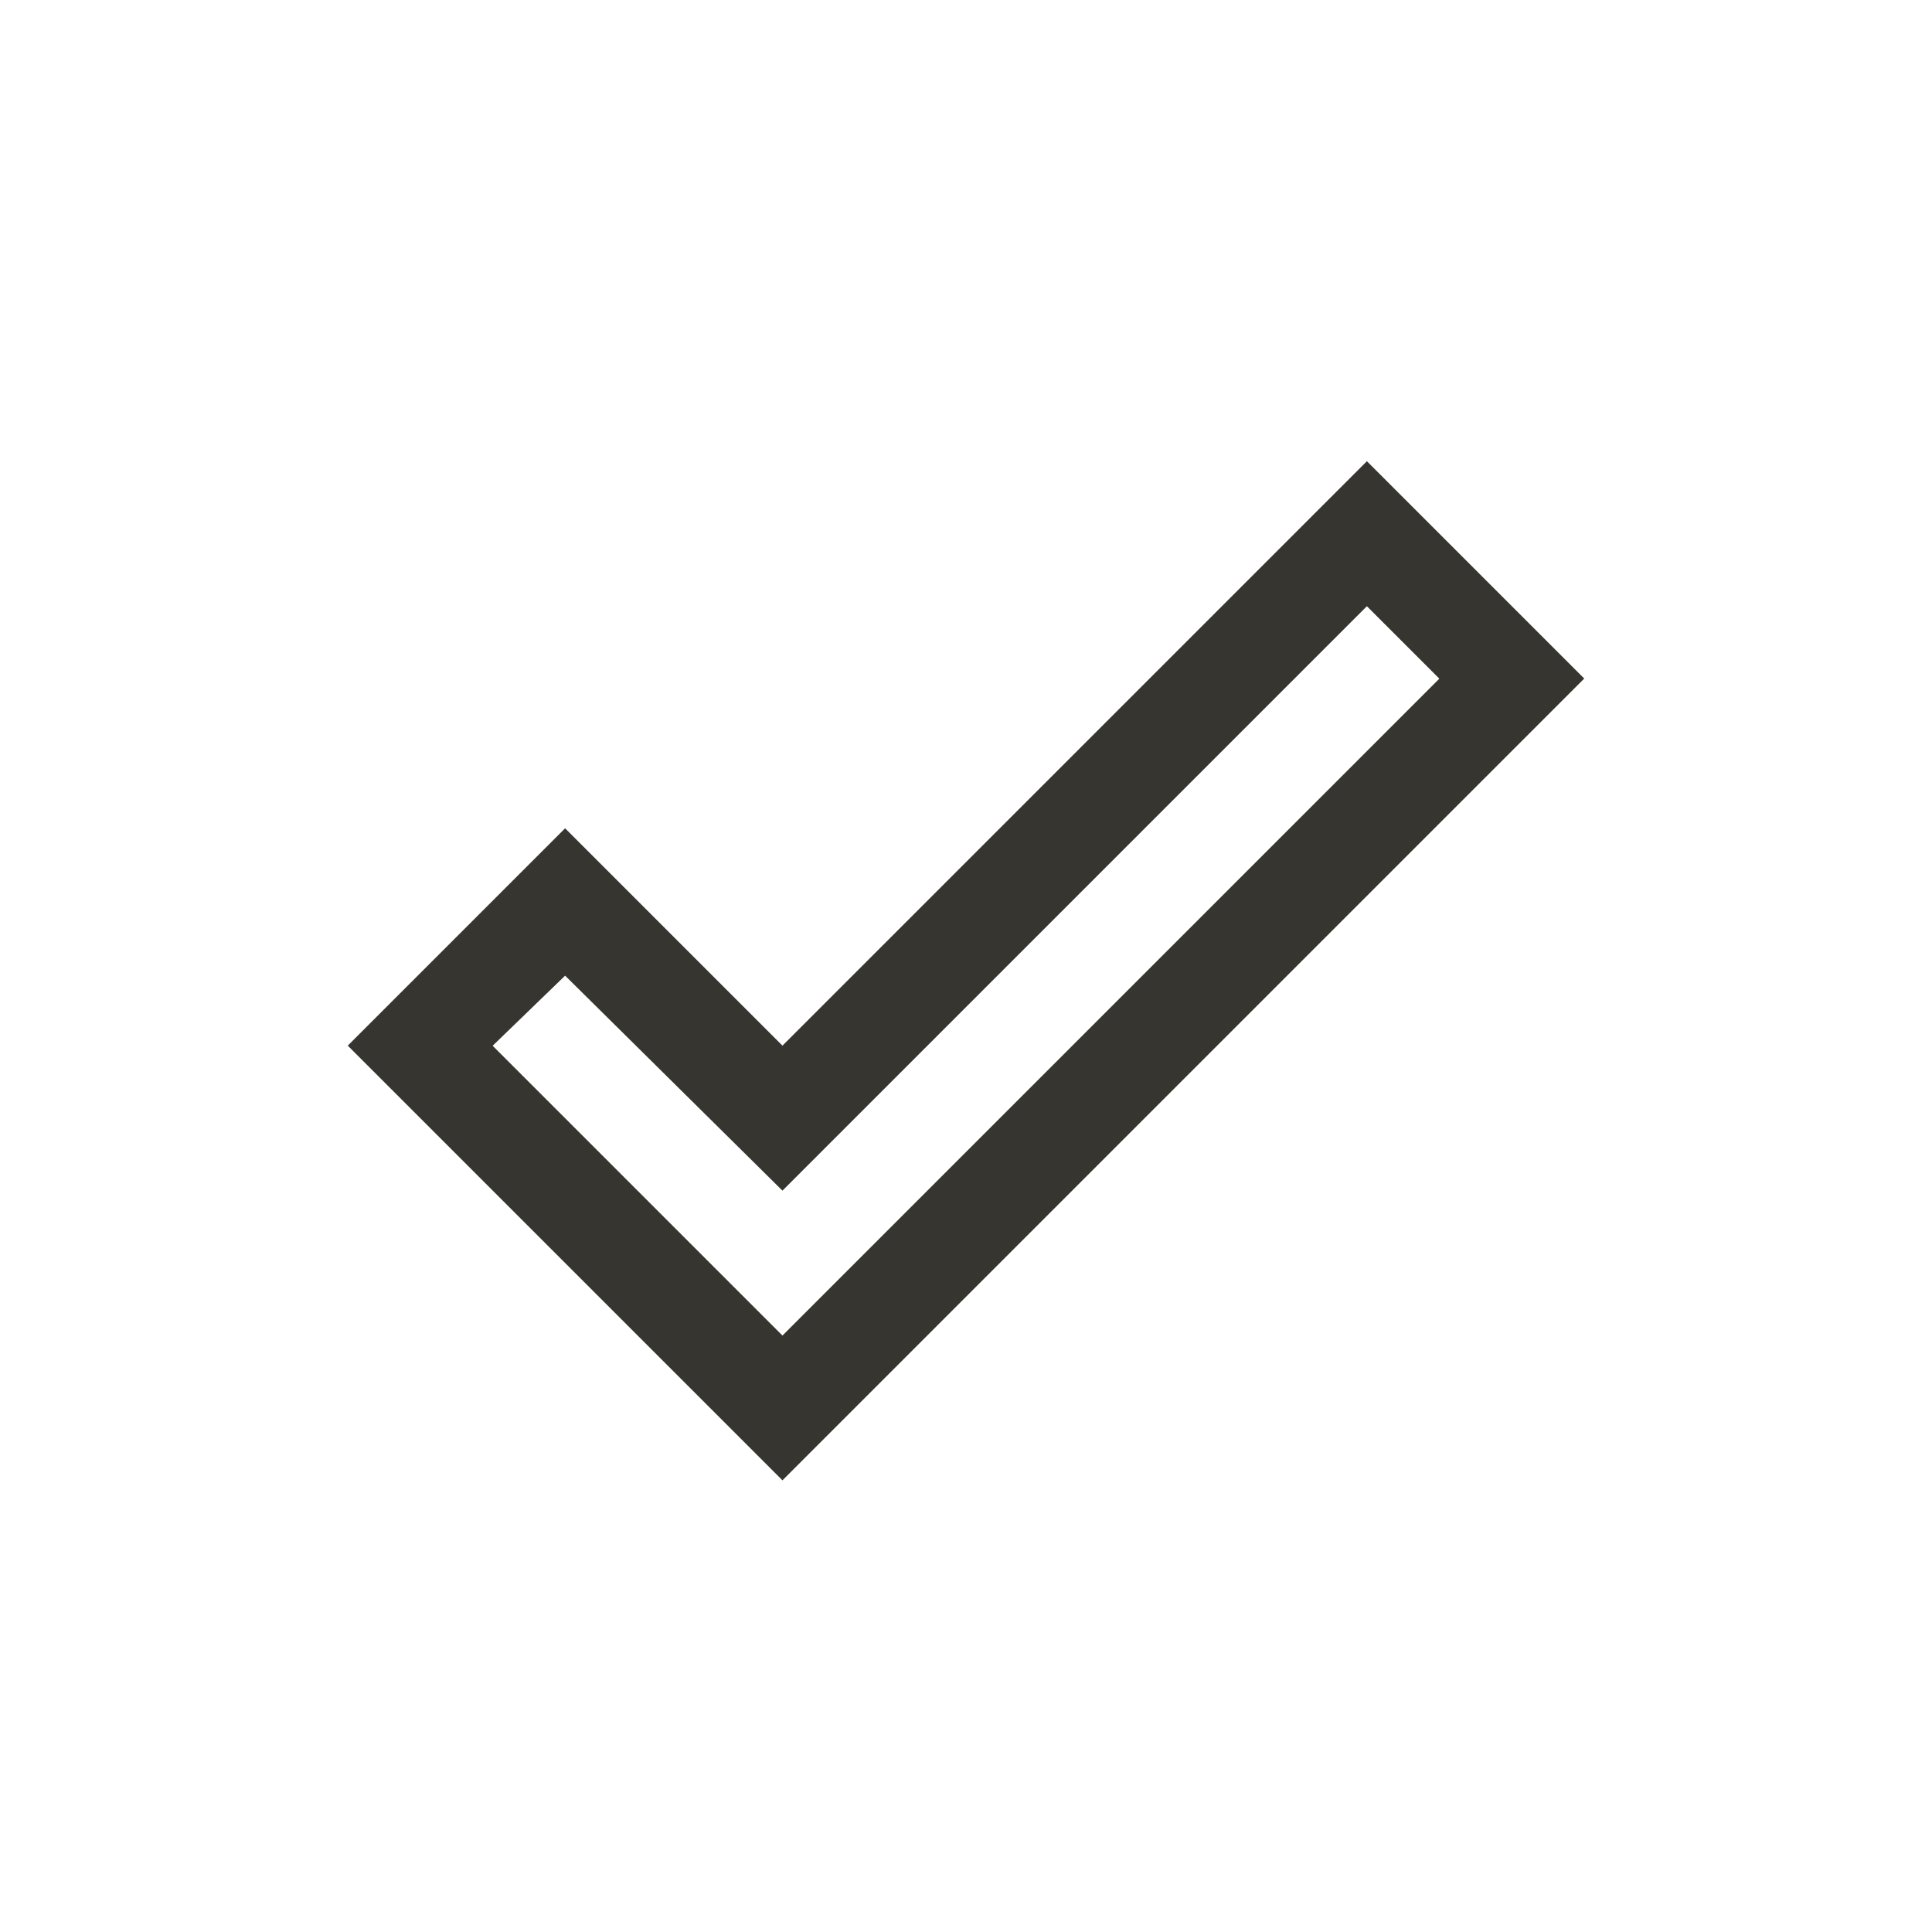 <!-- Generated by IcoMoon.io -->
<svg version="1.1" xmlns="http://www.w3.org/2000/svg" width="40" height="40" viewBox="0 0 40 40">
<title>mt-done_outline</title>
<path fill="#37352f" d="M28.3 9.549l4.5 4.5-16.6 16.6-9-9 4.5-4.5 4.5 4.5zM28.3 12.551l-12.1 12.1-4.5-4.451-1.5 1.451 6 6 13.6-13.6z"></path>
</svg>
